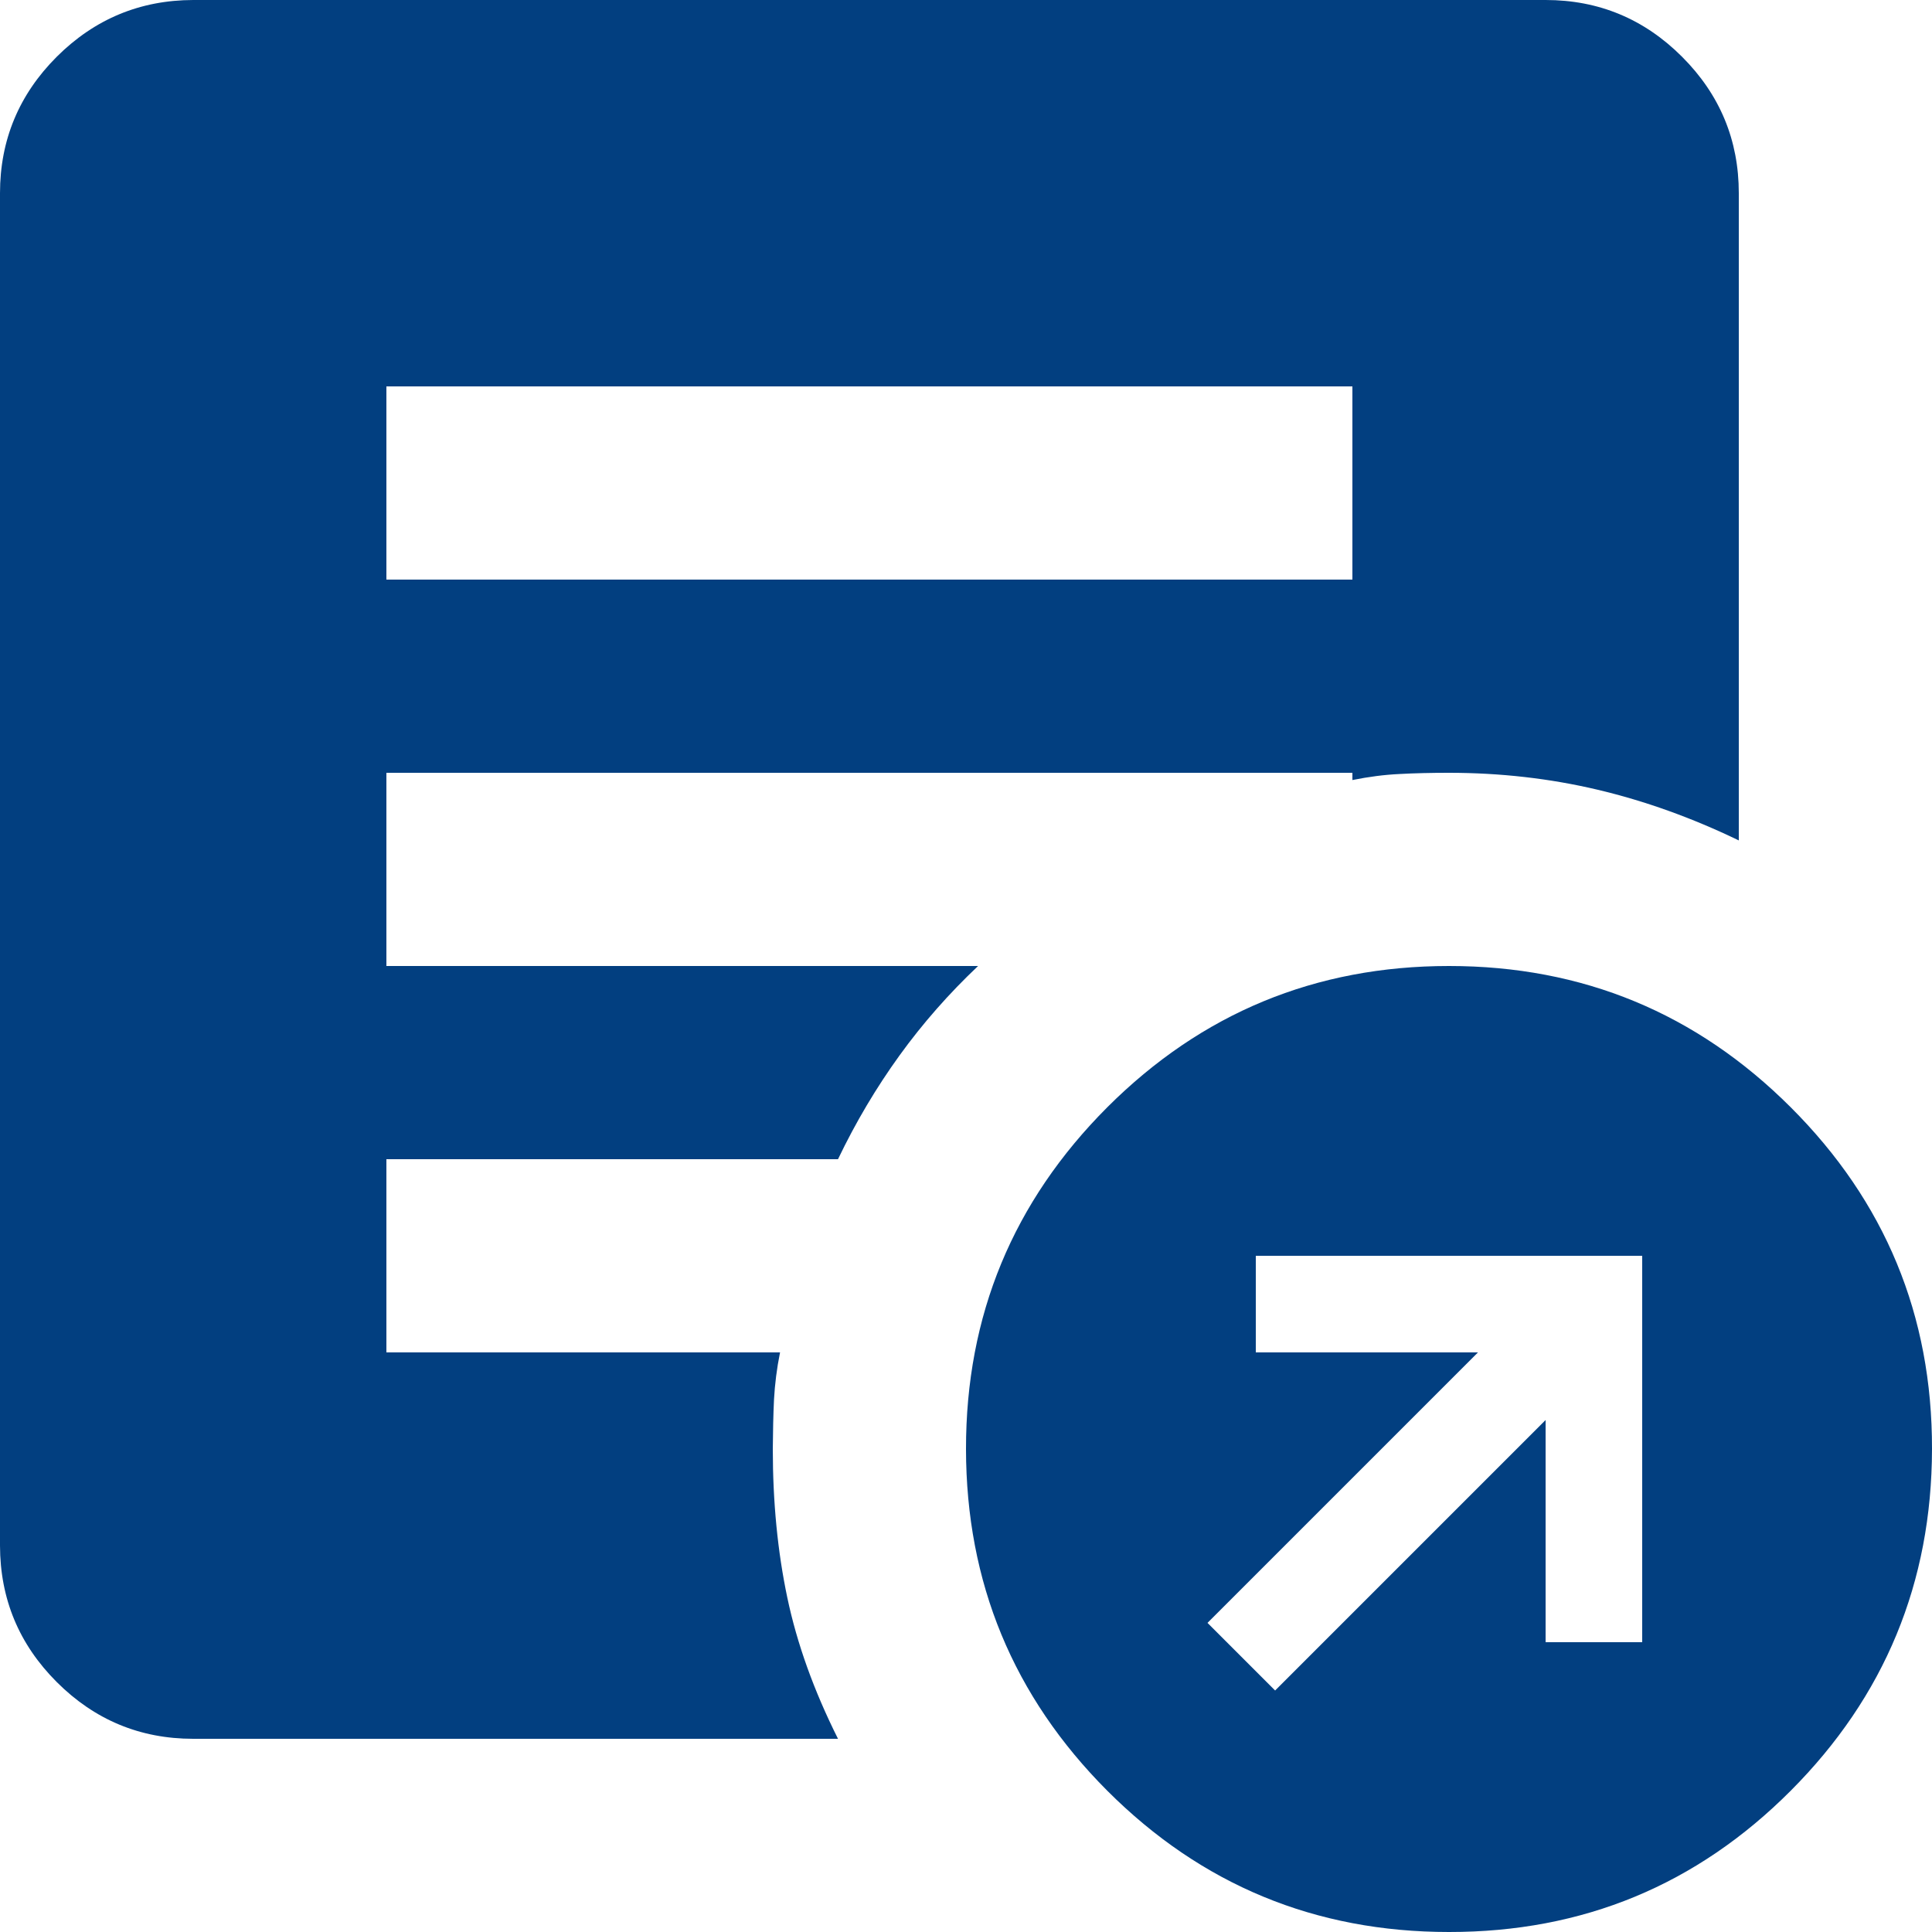 <svg width="16" height="16" viewBox="0 0 16 16" fill="none" xmlns="http://www.w3.org/2000/svg">
<path d="M10.56 14L12.8 11.76V13.6H13.6V10.4H10.4V11.2H12.24L10 13.44L10.56 14ZM12 16C10.893 16 9.95 15.61 9.17 14.83C8.391 14.049 8.001 13.106 8 12C7.999 10.894 8.39 9.951 9.17 9.17C9.951 8.39 10.894 8 12 8C13.106 8 14.049 8.39 14.83 9.17C15.612 9.951 16.002 10.894 16 12C15.998 13.106 15.608 14.05 14.83 14.83C14.051 15.611 13.108 16.001 12 16ZM3.2 4.8H11.2V3.2H3.2V4.8ZM6.94 14.4H1.6C1.16 14.4 0.783 14.243 0.47 13.93C0.157 13.617 0.001 13.241 0 12.8V1.6C0 1.16 0.157 0.783 0.47 0.47C0.784 0.157 1.161 0.001 1.6 0H12.8C13.24 0 13.617 0.157 13.93 0.47C14.244 0.784 14.4 1.161 14.4 1.6V6.96C14.013 6.773 13.623 6.633 13.23 6.54C12.836 6.447 12.426 6.4 12 6.4C11.853 6.4 11.716 6.403 11.59 6.41C11.463 6.416 11.333 6.433 11.2 6.46V6.4H3.2V8H8.1C7.86 8.227 7.643 8.473 7.45 8.74C7.257 9.007 7.087 9.293 6.94 9.6H3.2V11.2H6.46C6.433 11.333 6.417 11.463 6.41 11.59C6.404 11.717 6.401 11.854 6.4 12C6.4 12.44 6.44 12.85 6.52 13.23C6.6 13.611 6.74 14.001 6.94 14.4Z" fill="#023F80"/>
</svg>
